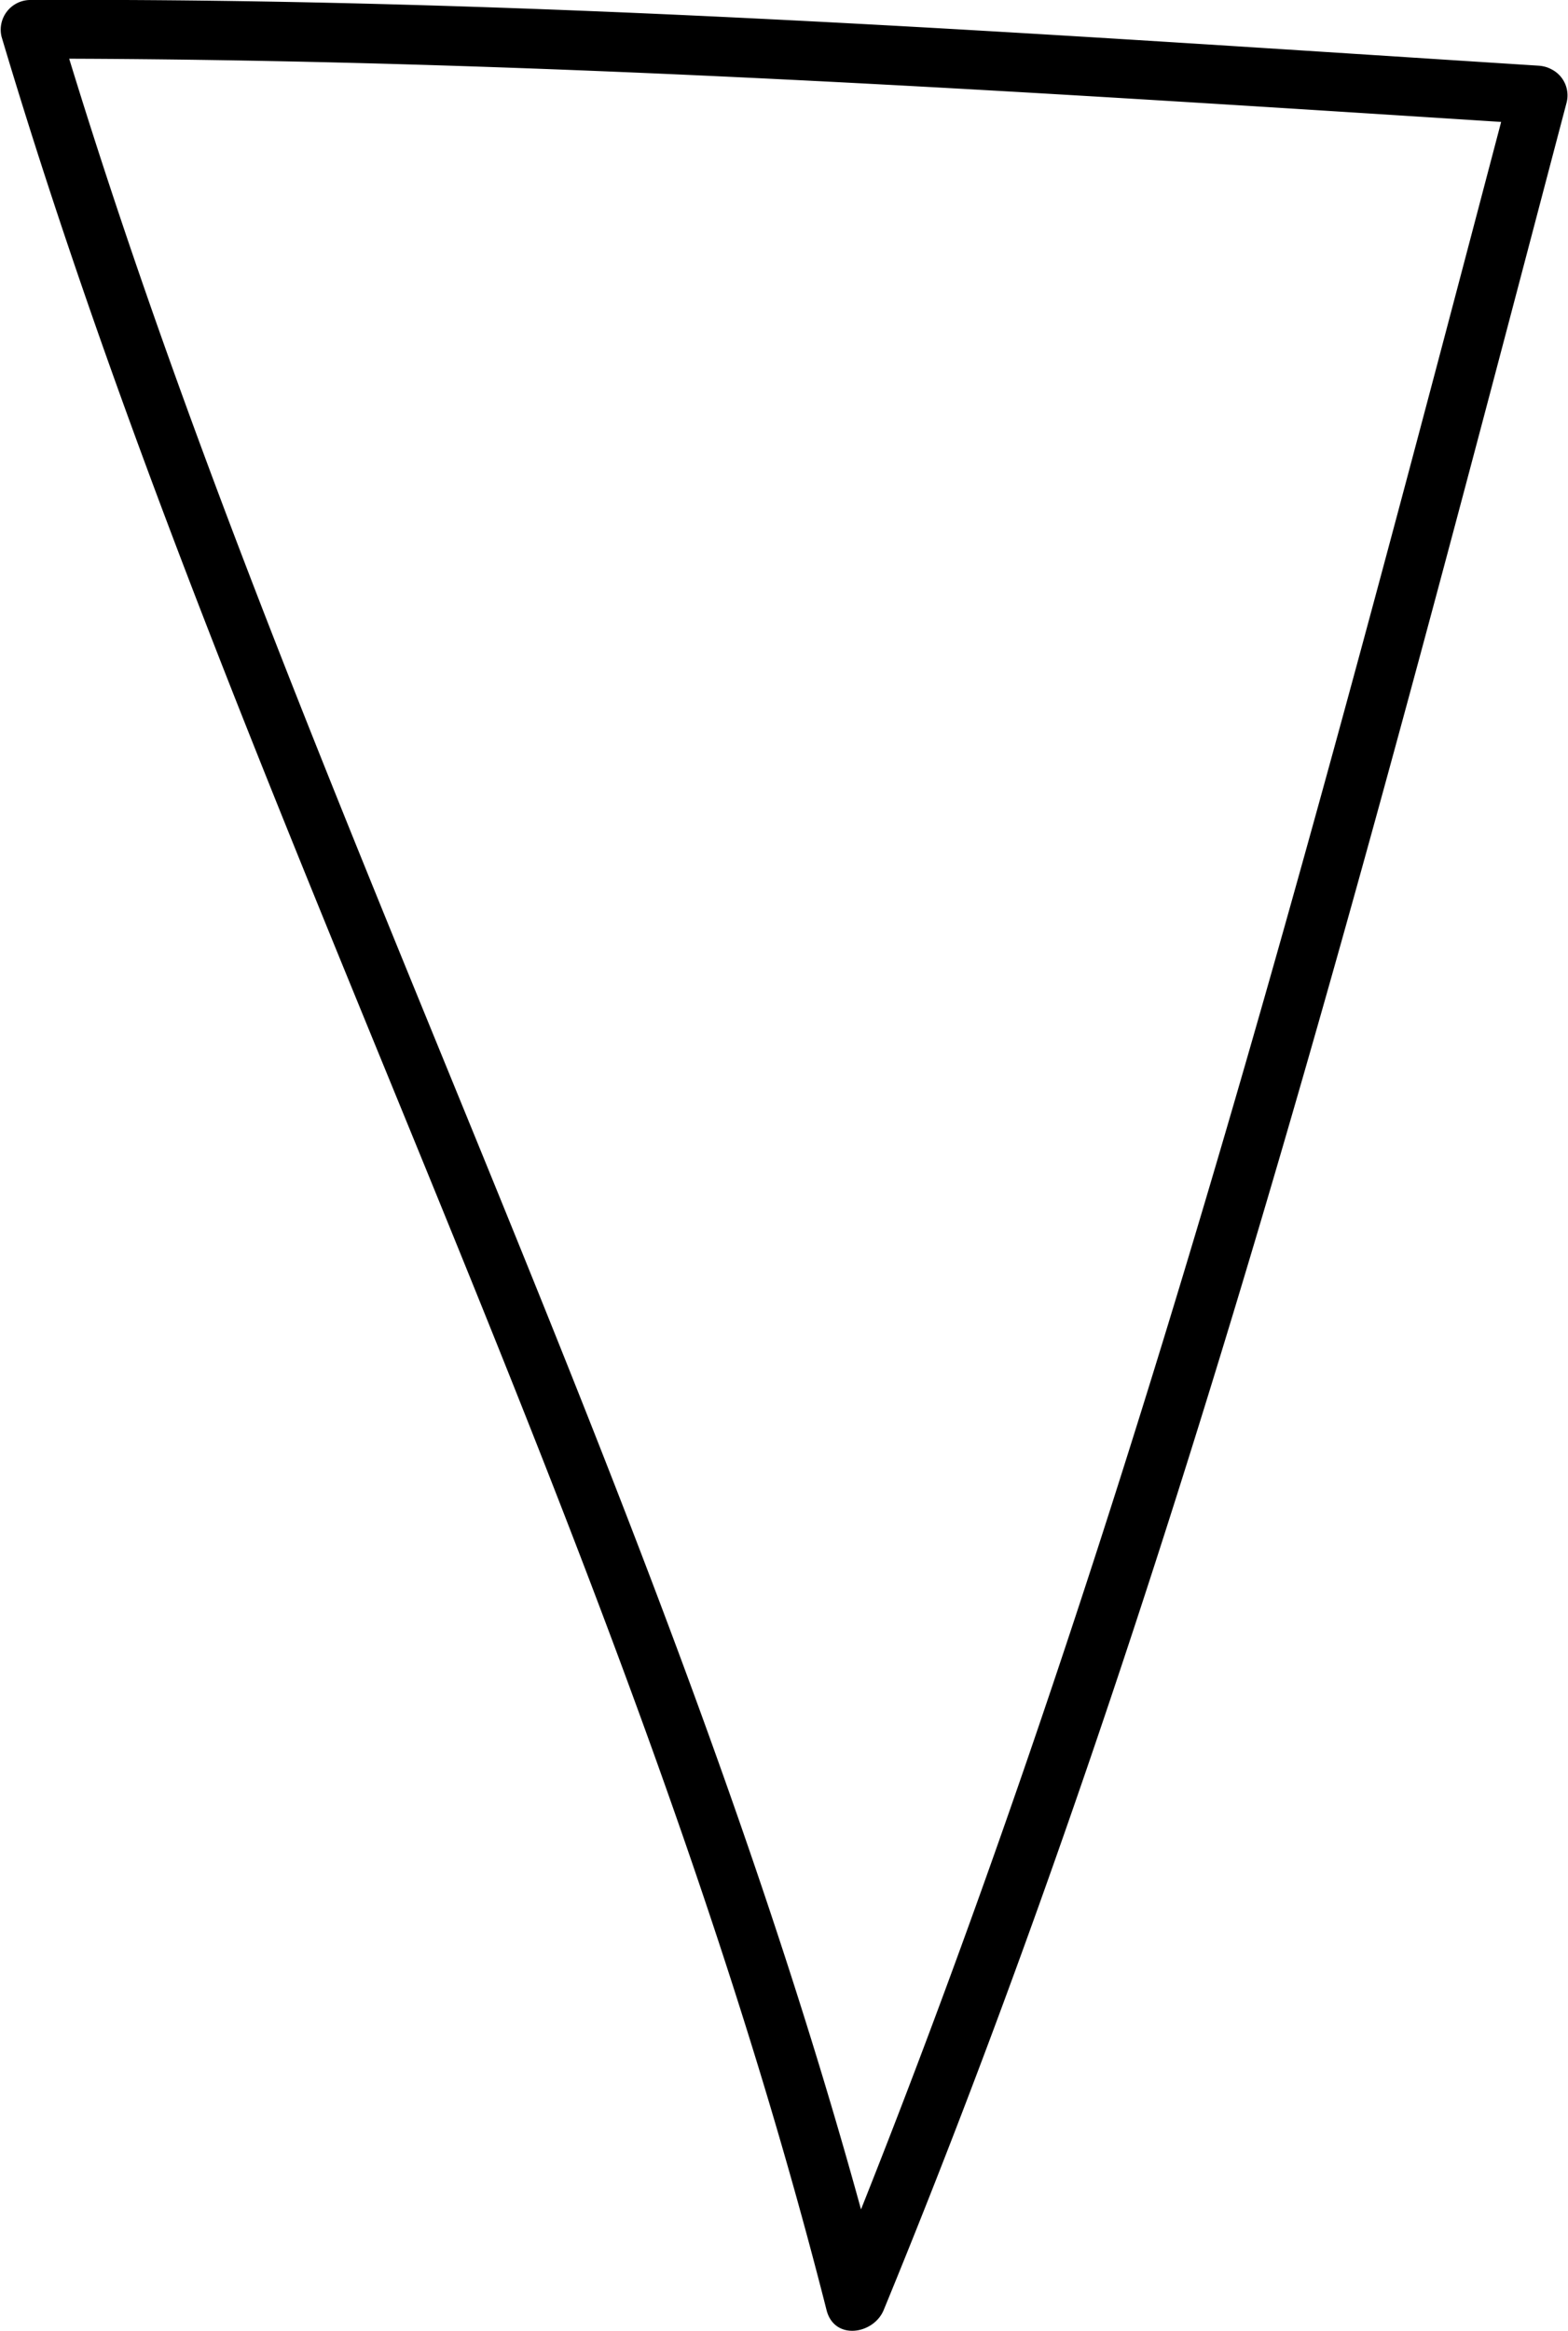 <svg id="Ebene_8" data-name="Ebene 8" xmlns="http://www.w3.org/2000/svg" viewBox="0 0 20.07 29.82"><path d="M183.27,217.23c-2.51,9.53-5,19.1-8.75,28.23h.73c-2.56-10-7.61-19.18-10.57-29.08l-.36.48c6.44,0,12.88.43,19.31.84.48,0,.48-.72,0-.75-6.43-.41-12.87-.87-19.31-.84a.38.38,0,0,0-.36.47c2.95,9.89,8,19,10.56,29.08.1.39.6.31.73,0,3.76-9.13,6.23-18.7,8.74-28.23a.37.37,0,0,0-.72-.2Z" transform="translate(-163.94 -216.11)"/></svg>